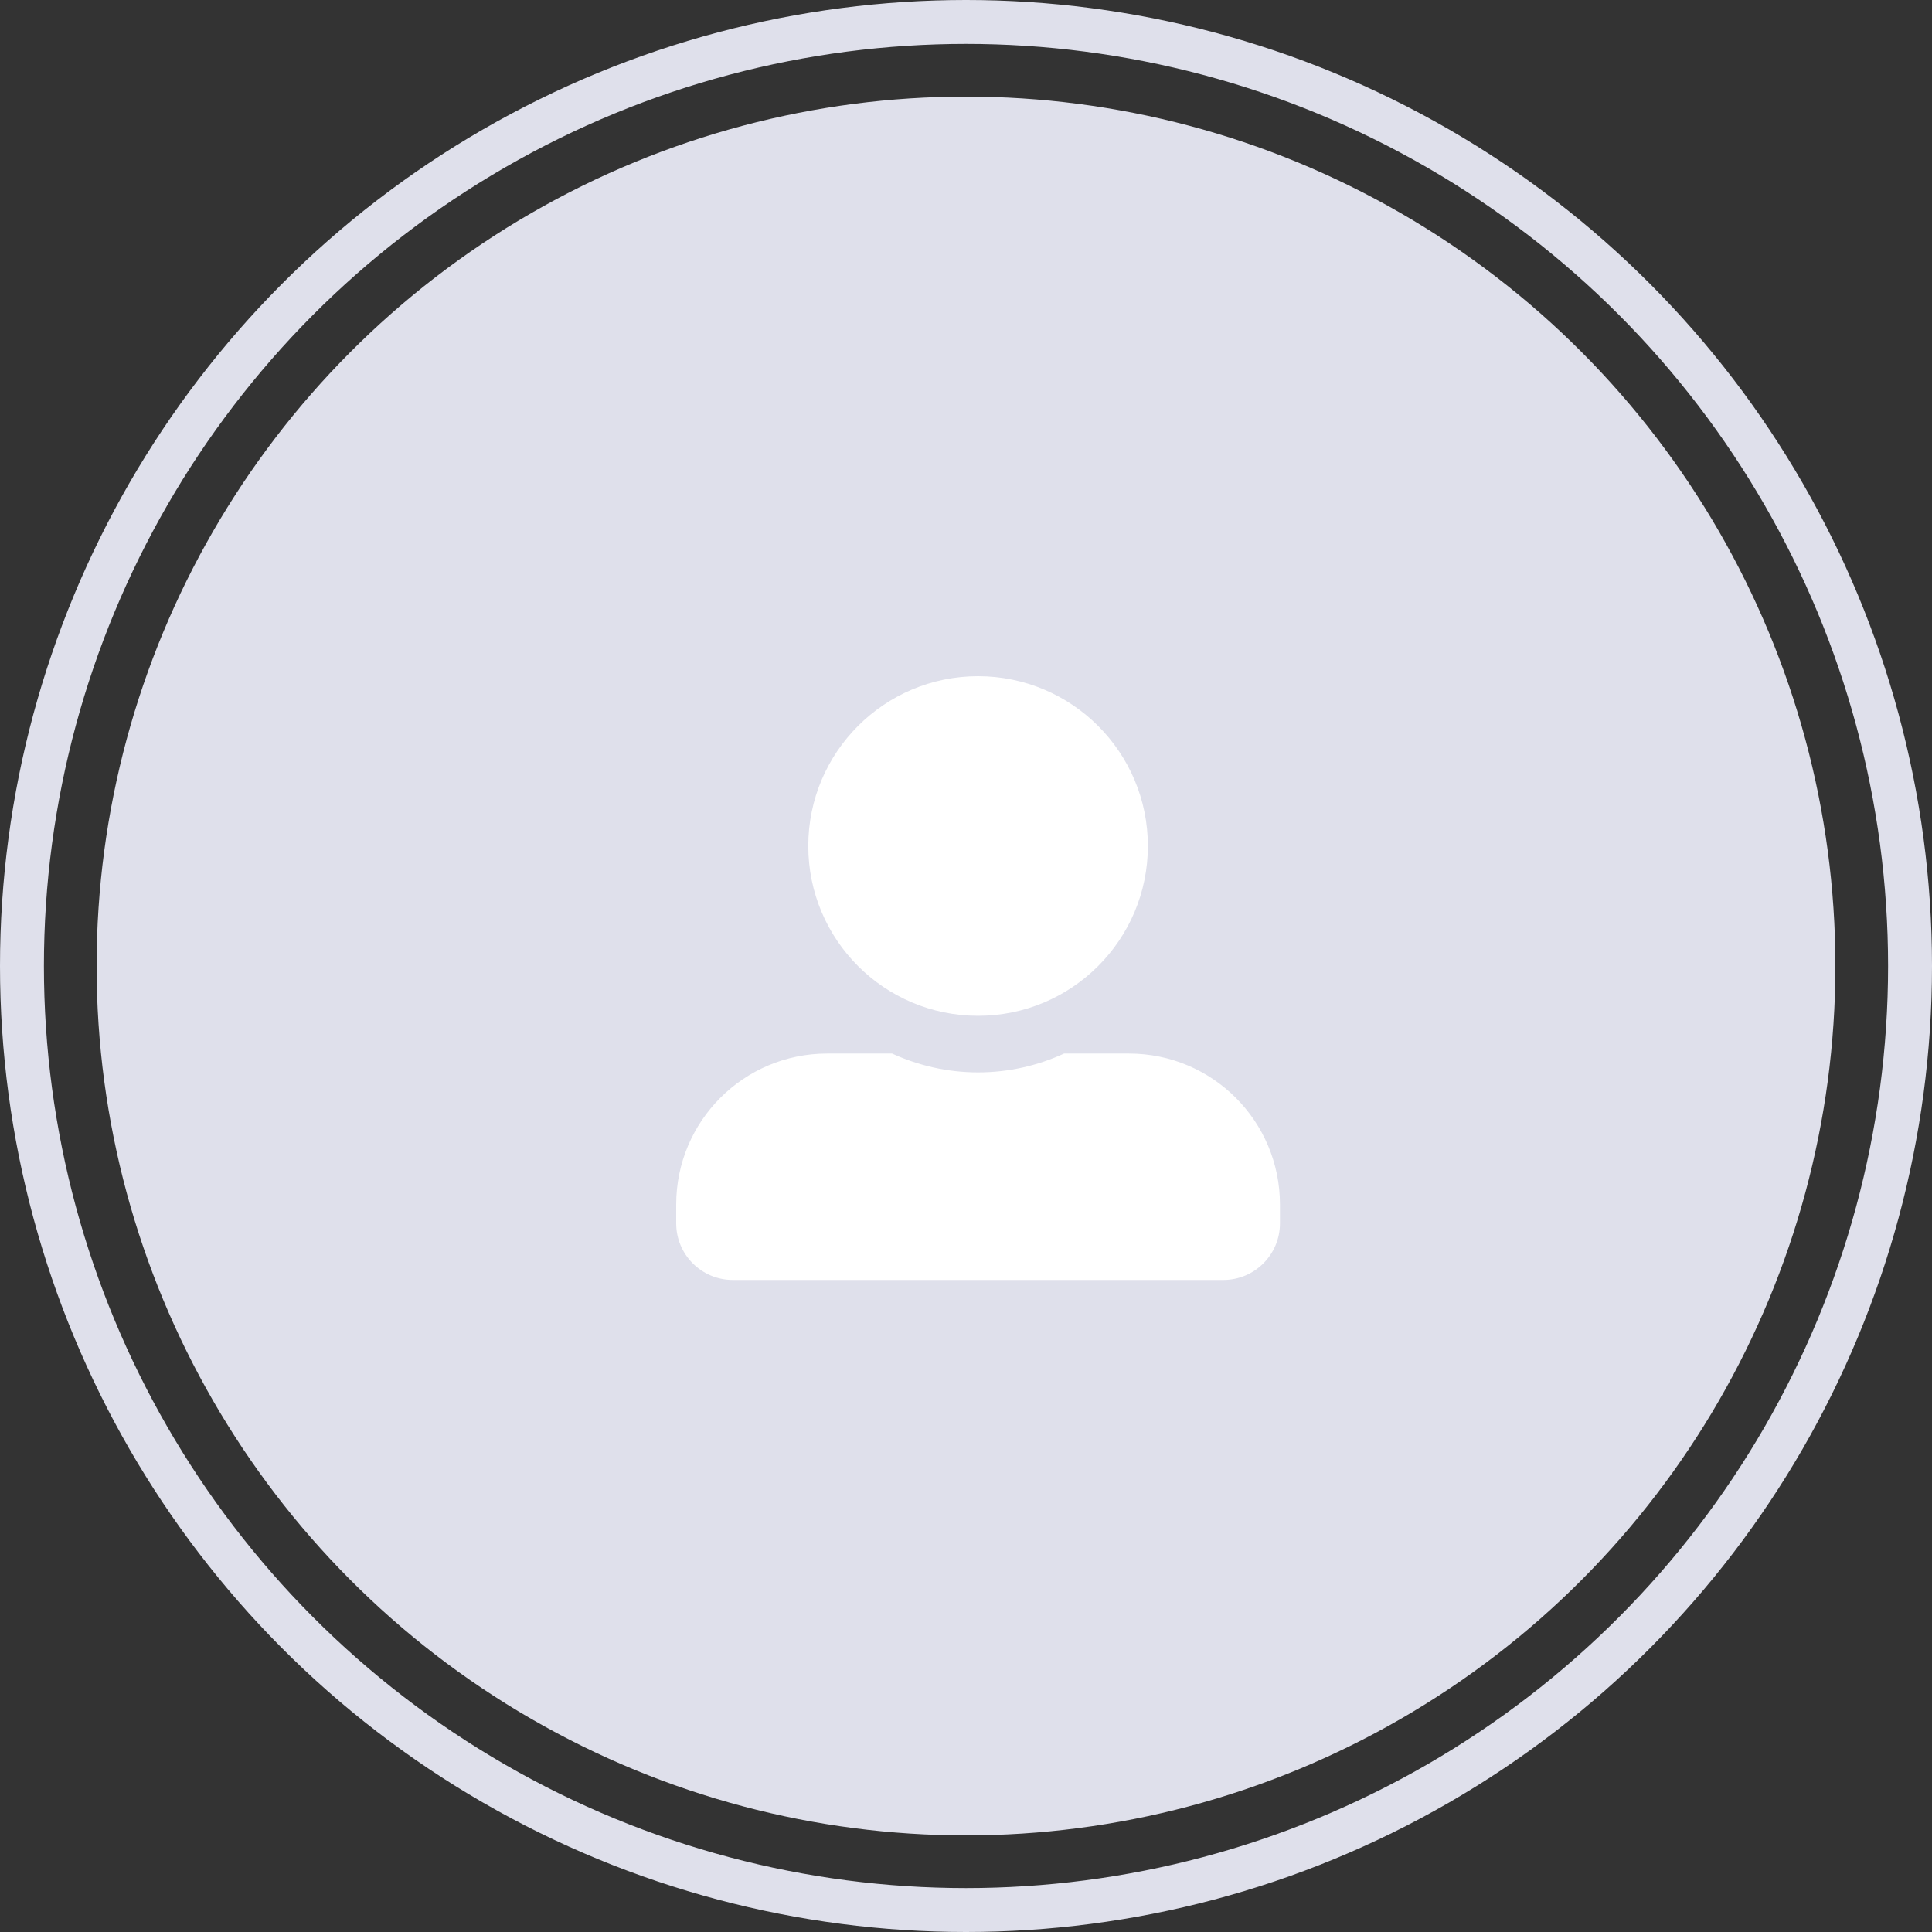 <svg width="44" height="44" viewBox="0 0 44 44" fill="none" xmlns="http://www.w3.org/2000/svg">
<rect x="0" y="0" width="44" height="44" fill="#333333" stroke="none"/>
<circle cx="22" cy="22" r="21.5" stroke="#DFE0EB"/>
<circle cx="22" cy="22" r="19.8" fill="#DFE0EB"/>
<g clip-path="url(#clip0_4231_5204)">
<path d="M22.275 23.134C24.41 23.134 26.142 21.402 26.142 19.267C26.142 17.132 24.41 15.4 22.275 15.4C20.14 15.4 18.408 17.132 18.408 19.267C18.408 21.402 20.14 23.134 22.275 23.134ZM25.712 23.994H24.233C23.637 24.268 22.973 24.423 22.275 24.423C21.577 24.423 20.916 24.268 20.317 23.994H18.837C16.939 23.994 15.4 25.532 15.4 27.431V27.861C15.4 28.573 15.977 29.15 16.689 29.15H27.861C28.573 29.15 29.15 28.573 29.15 27.861V27.431C29.15 25.532 27.611 23.994 25.712 23.994Z" fill="white"/>
</g>
<defs>
<clipPath id="clip0_4231_5204">
<rect width="13.75" height="13.75" fill="white" transform="translate(15.4 15.4)"/>
</clipPath>
</defs>
</svg>
